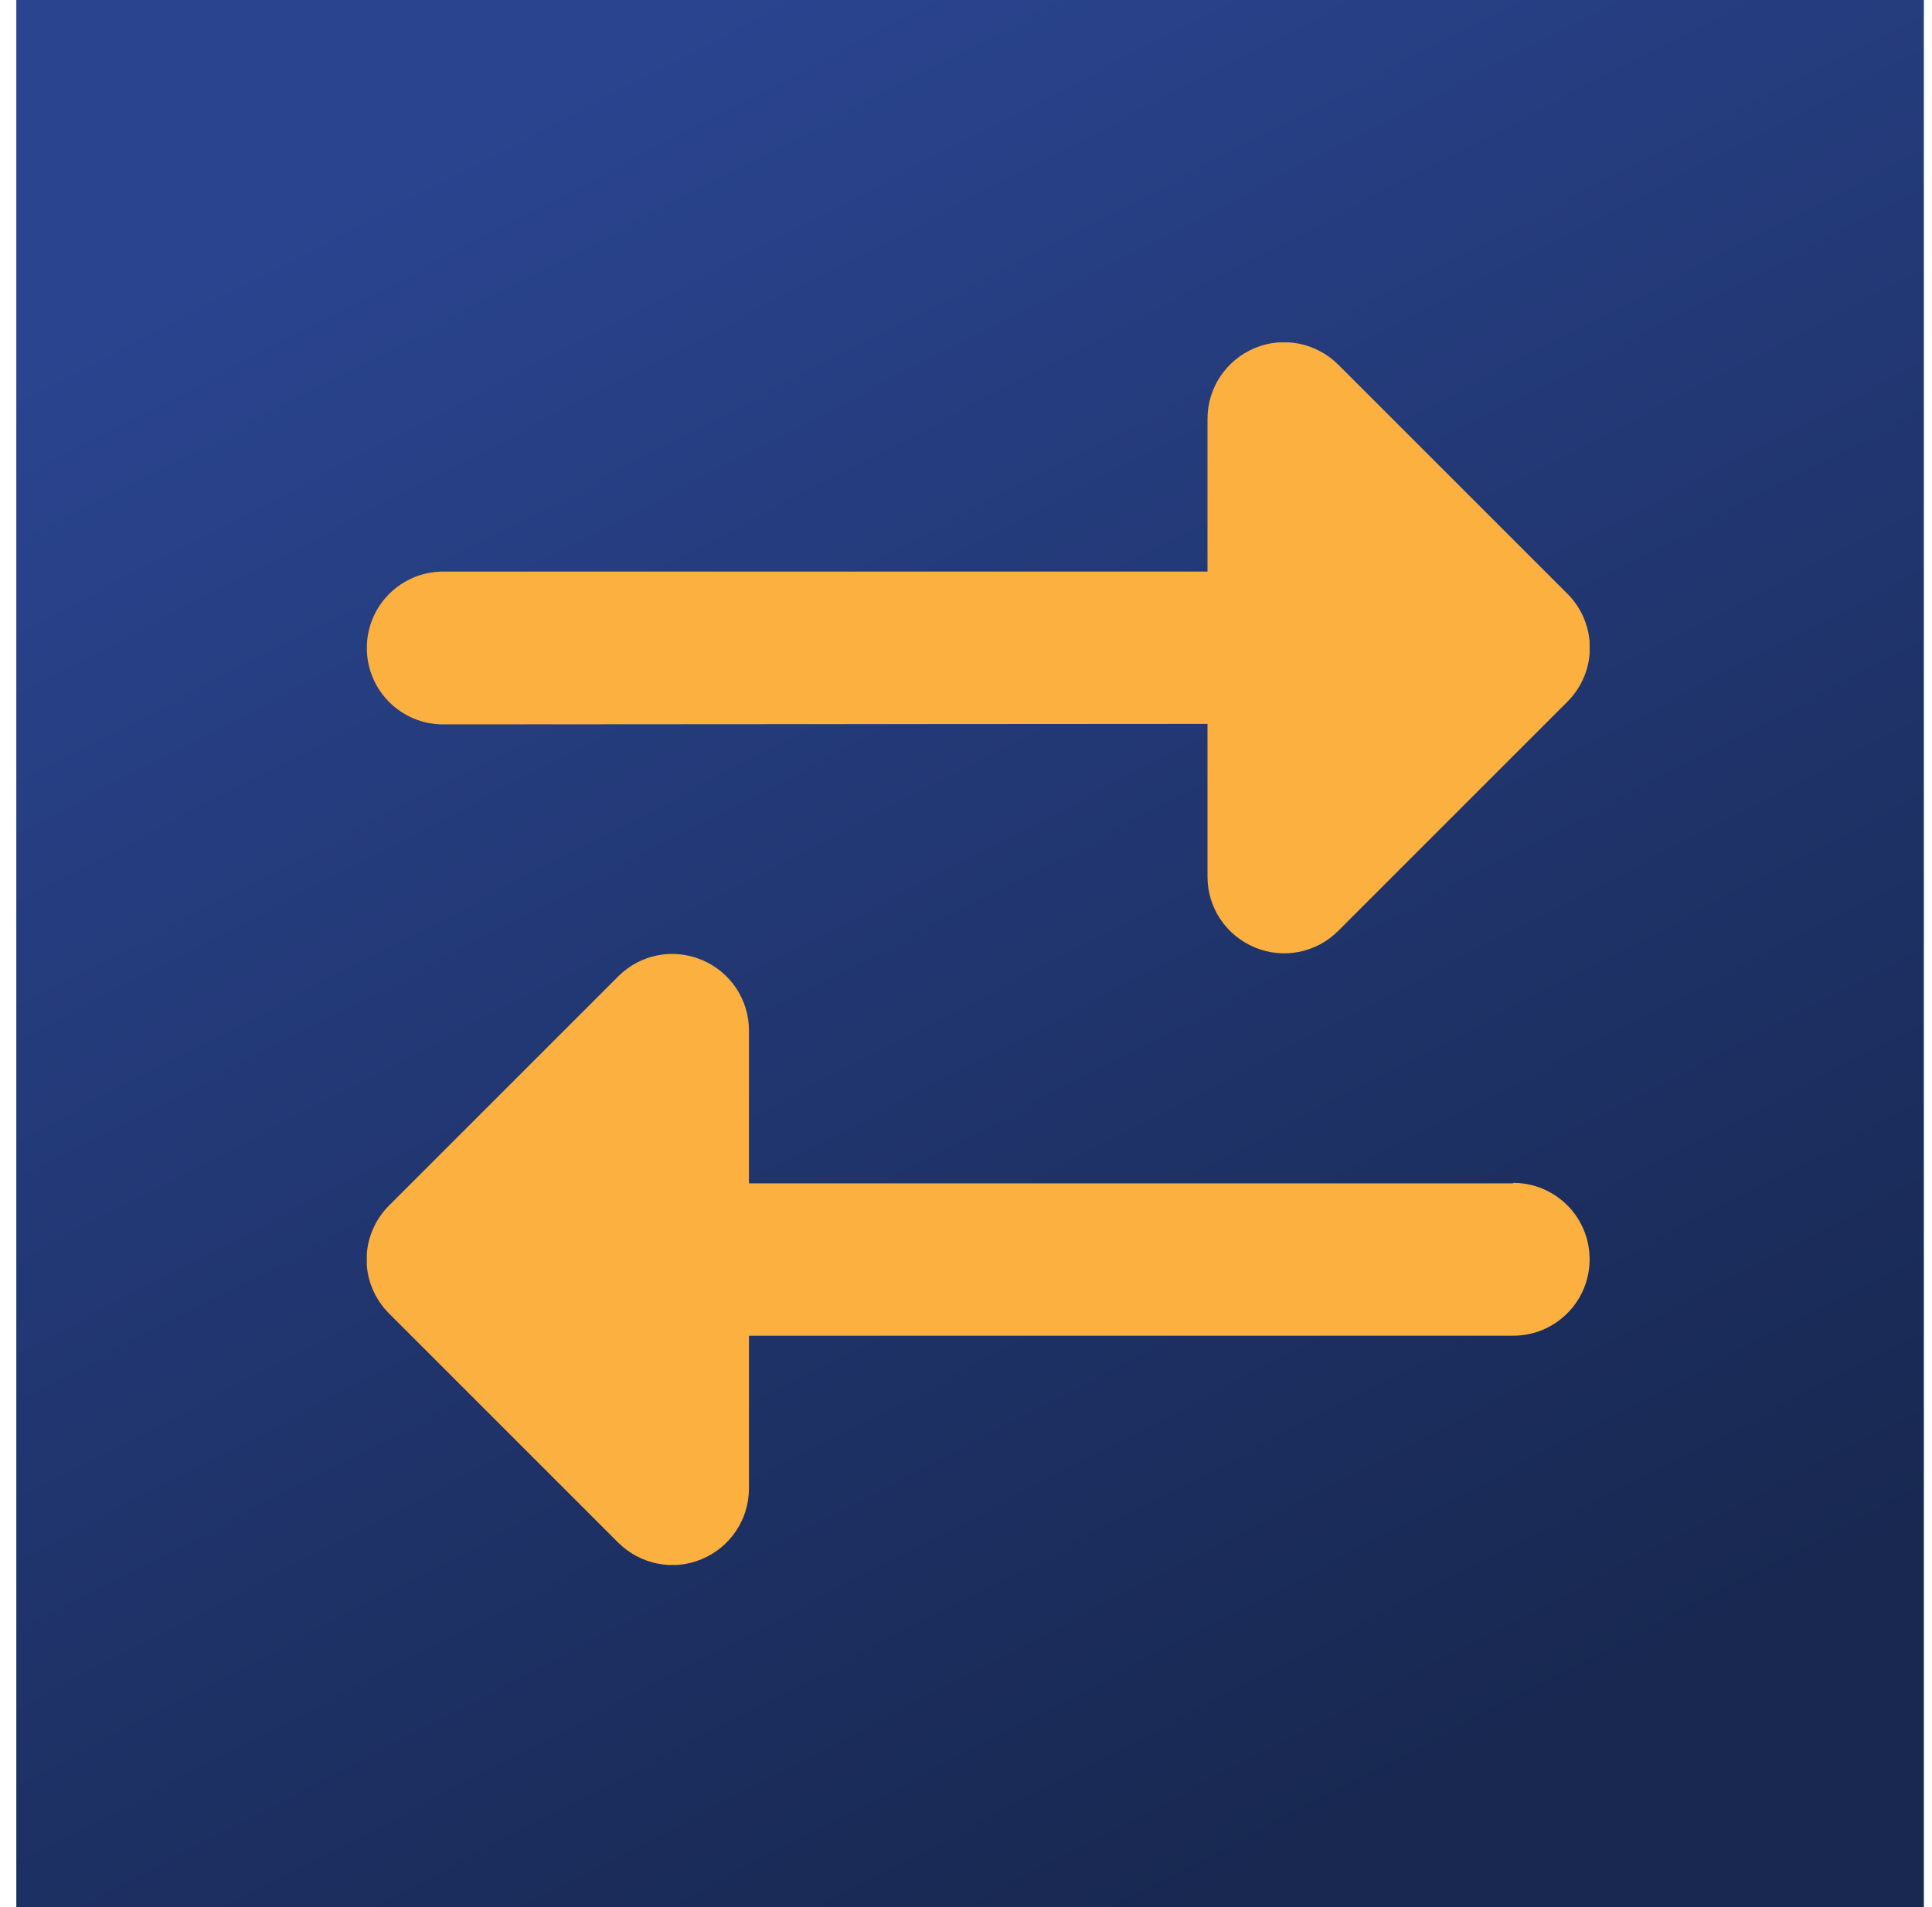 <svg width="79" height="78" viewBox="0 0 79 78" fill="none" xmlns="http://www.w3.org/2000/svg">
<rect width="78" height="78" transform="translate(0.667)" fill="url(#paint0_linear_2280_5977)"/>
<g clip-path="url(#clip0_2280_5977)">
<path d="M18.125 23.375H49.375V17.125C49.375 15.865 50.137 14.722 51.309 14.234C52.48 13.746 53.818 14.019 54.717 14.908L64.092 24.283C64.678 24.869 65.01 25.66 65.01 26.49C65.01 27.32 64.678 28.111 64.092 28.697L54.717 38.072C53.818 38.97 52.48 39.234 51.309 38.746C50.137 38.257 49.375 37.125 49.375 35.855V29.605L18.125 29.625C16.396 29.625 15 28.228 15 26.5C15 24.771 16.396 23.375 18.125 23.375ZM61.875 48.375C63.603 48.375 65 49.771 65 51.5C65 53.228 63.603 54.625 61.875 54.625H30.625V60.875C30.625 62.134 29.863 63.277 28.691 63.765C27.52 64.254 26.182 63.98 25.283 63.091L15.908 53.716C15.322 53.13 14.99 52.339 14.99 51.509C14.99 50.679 15.322 49.888 15.908 49.302L25.283 39.927C26.182 39.029 27.52 38.765 28.691 39.254C29.863 39.742 30.625 40.875 30.625 42.144V48.394H61.875V48.375Z" fill="#FBB040"/>
</g>
<defs>
<linearGradient id="paint0_linear_2280_5977" x1="24.173" y1="-10.575" x2="73.15" y2="83.578" gradientUnits="userSpaceOnUse">
<stop offset="0.108" stop-color="#2A448F"/>
<stop offset="0.843" stop-color="#182851"/>
</linearGradient>
<clipPath id="clip0_2280_5977">
<rect width="50" height="50" fill="white" transform="translate(15 14)"/>
</clipPath>
</defs>
</svg>

